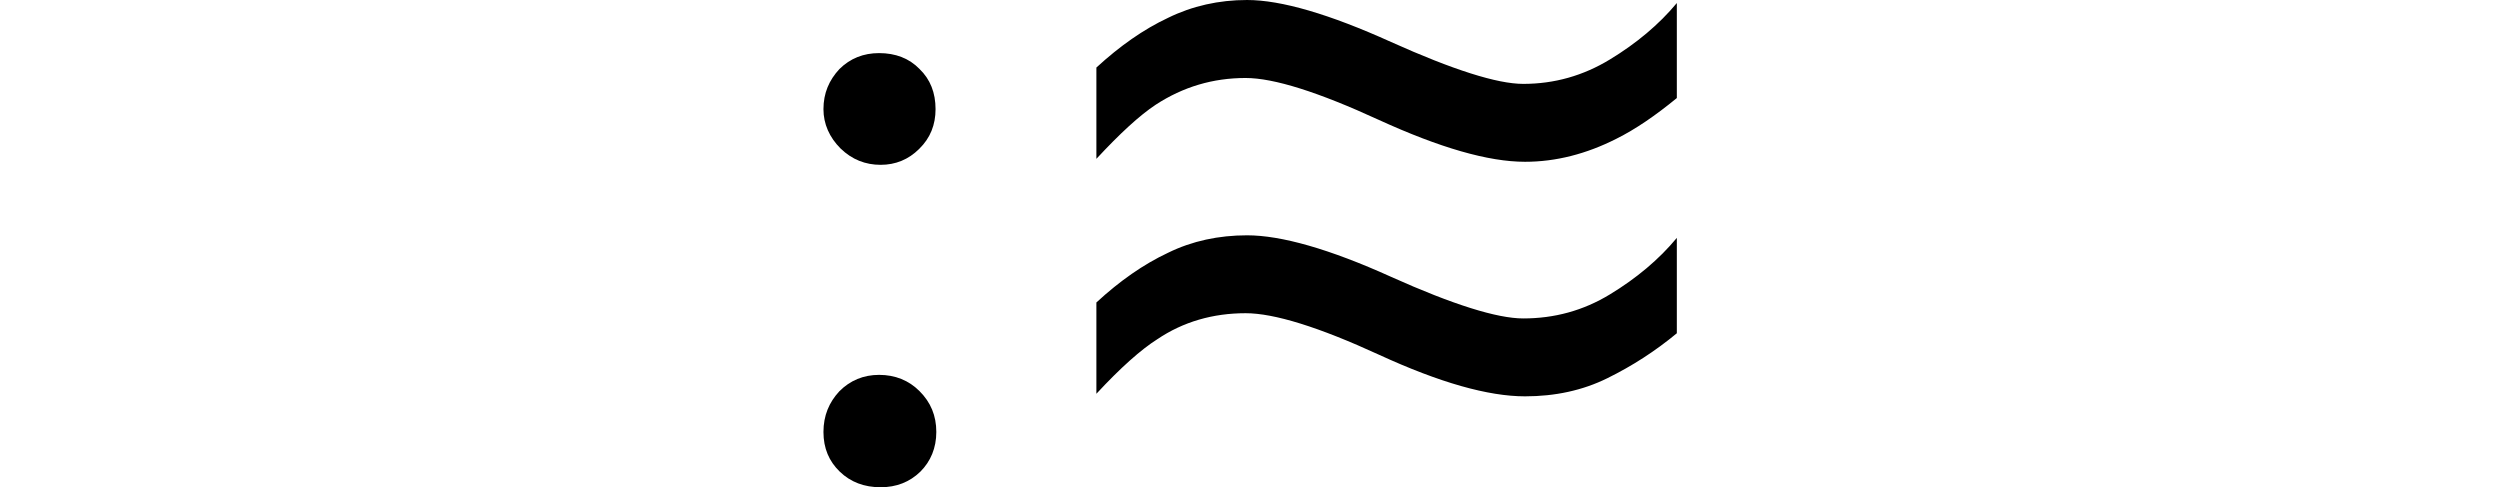 <svg xmlns="http://www.w3.org/2000/svg" xmlns:xlink="http://www.w3.org/1999/xlink" width="26.316pt" height="5.127pt" viewBox="0 0 26.316 5.127" version="1.1">
<defs>
<g>
<symbol overflow="visible" id="glyph0-0">
<path style="stroke:none;" d=""/>
</symbol>
<symbol overflow="visible" id="glyph0-1">
<path style="stroke:none;" d="M 1.984 -4.582 C 2.156 -4.582 2.301 -4.527 2.41 -4.414 C 2.523 -4.305 2.578 -4.164 2.578 -3.992 C 2.578 -3.828 2.523 -3.688 2.406 -3.574 C 2.293 -3.461 2.156 -3.406 2 -3.406 C 1.84 -3.406 1.699 -3.461 1.578 -3.578 C 1.461 -3.695 1.398 -3.836 1.398 -3.992 C 1.398 -4.16 1.457 -4.297 1.566 -4.414 C 1.68 -4.527 1.82 -4.582 1.984 -4.582 Z M 1.984 -1.195 C 2.152 -1.195 2.297 -1.137 2.41 -1.023 C 2.527 -0.906 2.586 -0.766 2.586 -0.594 C 2.586 -0.426 2.527 -0.285 2.418 -0.176 C 2.305 -0.066 2.164 -0.012 2 -0.012 C 1.828 -0.012 1.684 -0.066 1.57 -0.176 C 1.457 -0.285 1.398 -0.422 1.398 -0.594 C 1.398 -0.766 1.457 -0.906 1.566 -1.023 C 1.68 -1.137 1.82 -1.195 1.984 -1.195 Z "/>
</symbol>
<symbol overflow="visible" id="glyph1-0">
<path style="stroke:none;" d=""/>
</symbol>
<symbol overflow="visible" id="glyph1-1">
<path style="stroke:none;" d="M 0.234 -4.43 C 0.48 -4.656 0.73 -4.832 0.988 -4.953 C 1.242 -5.078 1.523 -5.141 1.82 -5.141 C 2.18 -5.141 2.688 -4.992 3.336 -4.699 C 3.988 -4.406 4.453 -4.258 4.727 -4.258 C 5.055 -4.258 5.359 -4.344 5.641 -4.516 C 5.918 -4.684 6.156 -4.883 6.344 -5.109 L 6.344 -4.109 C 6.121 -3.926 5.91 -3.781 5.707 -3.68 C 5.391 -3.52 5.07 -3.438 4.746 -3.438 C 4.359 -3.438 3.848 -3.586 3.207 -3.879 C 2.57 -4.172 2.102 -4.32 1.805 -4.32 C 1.461 -4.32 1.148 -4.227 0.859 -4.039 C 0.688 -3.926 0.48 -3.734 0.234 -3.469 Z M 0.234 -1.957 C 0.48 -2.184 0.73 -2.359 0.988 -2.48 C 1.242 -2.605 1.523 -2.664 1.82 -2.664 C 2.18 -2.664 2.688 -2.52 3.336 -2.227 C 3.988 -1.934 4.453 -1.789 4.727 -1.789 C 5.055 -1.789 5.359 -1.871 5.641 -2.043 C 5.918 -2.211 6.156 -2.41 6.344 -2.637 L 6.344 -1.633 C 6.117 -1.445 5.875 -1.289 5.613 -1.16 C 5.352 -1.031 5.062 -0.969 4.746 -0.969 C 4.359 -0.969 3.848 -1.113 3.211 -1.406 C 2.574 -1.699 2.105 -1.844 1.805 -1.844 C 1.461 -1.844 1.148 -1.754 0.875 -1.57 C 0.703 -1.461 0.488 -1.27 0.234 -0.996 Z "/>
</symbol>
</g>
</defs>
<g id="surface10325">
<g style="fill:rgb(0%,0%,0%);fill-opacity:1;">
  <use xlink:href="#glyph0-1" x="7.27" y="5.141"/>
</g>
<g style="fill:rgb(0%,0%,0%);fill-opacity:1;">
  <use xlink:href="#glyph1-1" x="11.307" y="5.141"/>
</g>
</g>
</svg>
